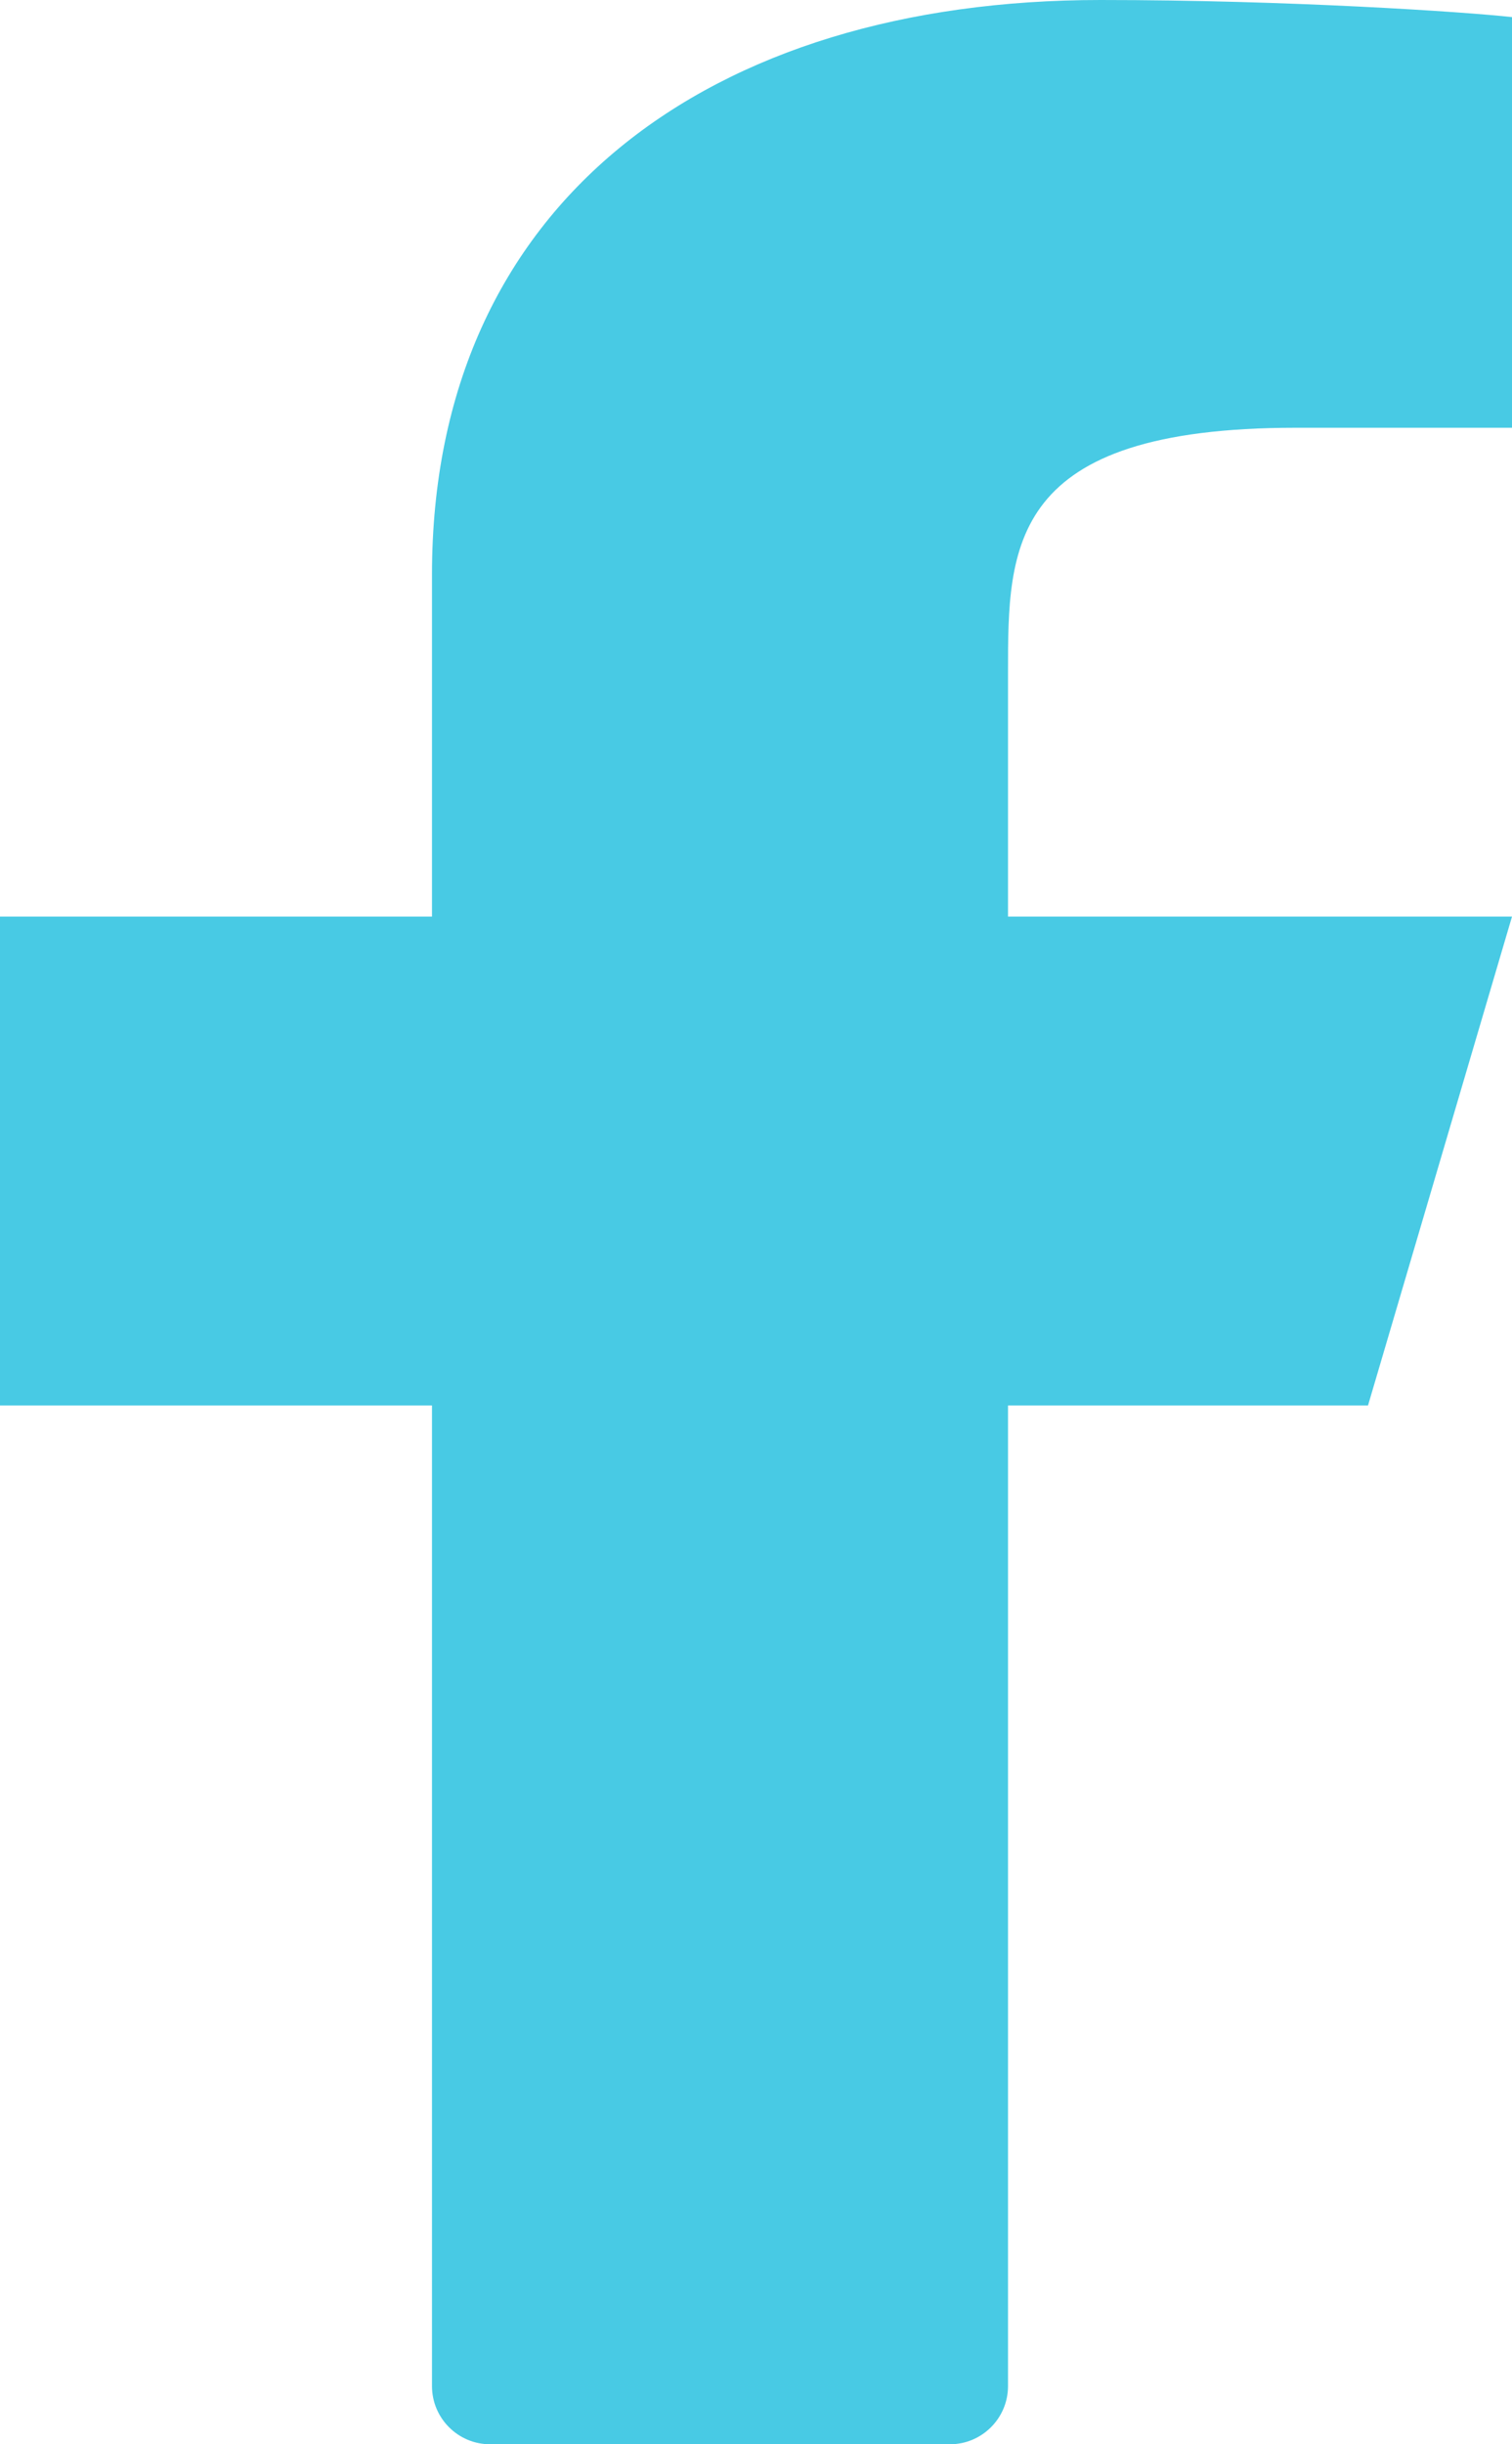 <svg width="52" height="84" viewBox="0 0 52 84" fill="none" xmlns="http://www.w3.org/2000/svg">
<path d="M34.667 48.3H47.048L52 31.5H34.667V23.1C34.667 18.774 34.667 14.7 44.571 14.7H52V0.588C50.386 0.407 44.289 0 37.851 0C24.405 0 14.857 6.959 14.857 19.74V31.5H0V48.3H14.857V82C14.857 83.105 15.753 84 16.857 84H32.667C33.771 84 34.667 83.105 34.667 82V48.3Z" fill="#48CAE4"/>
</svg>
